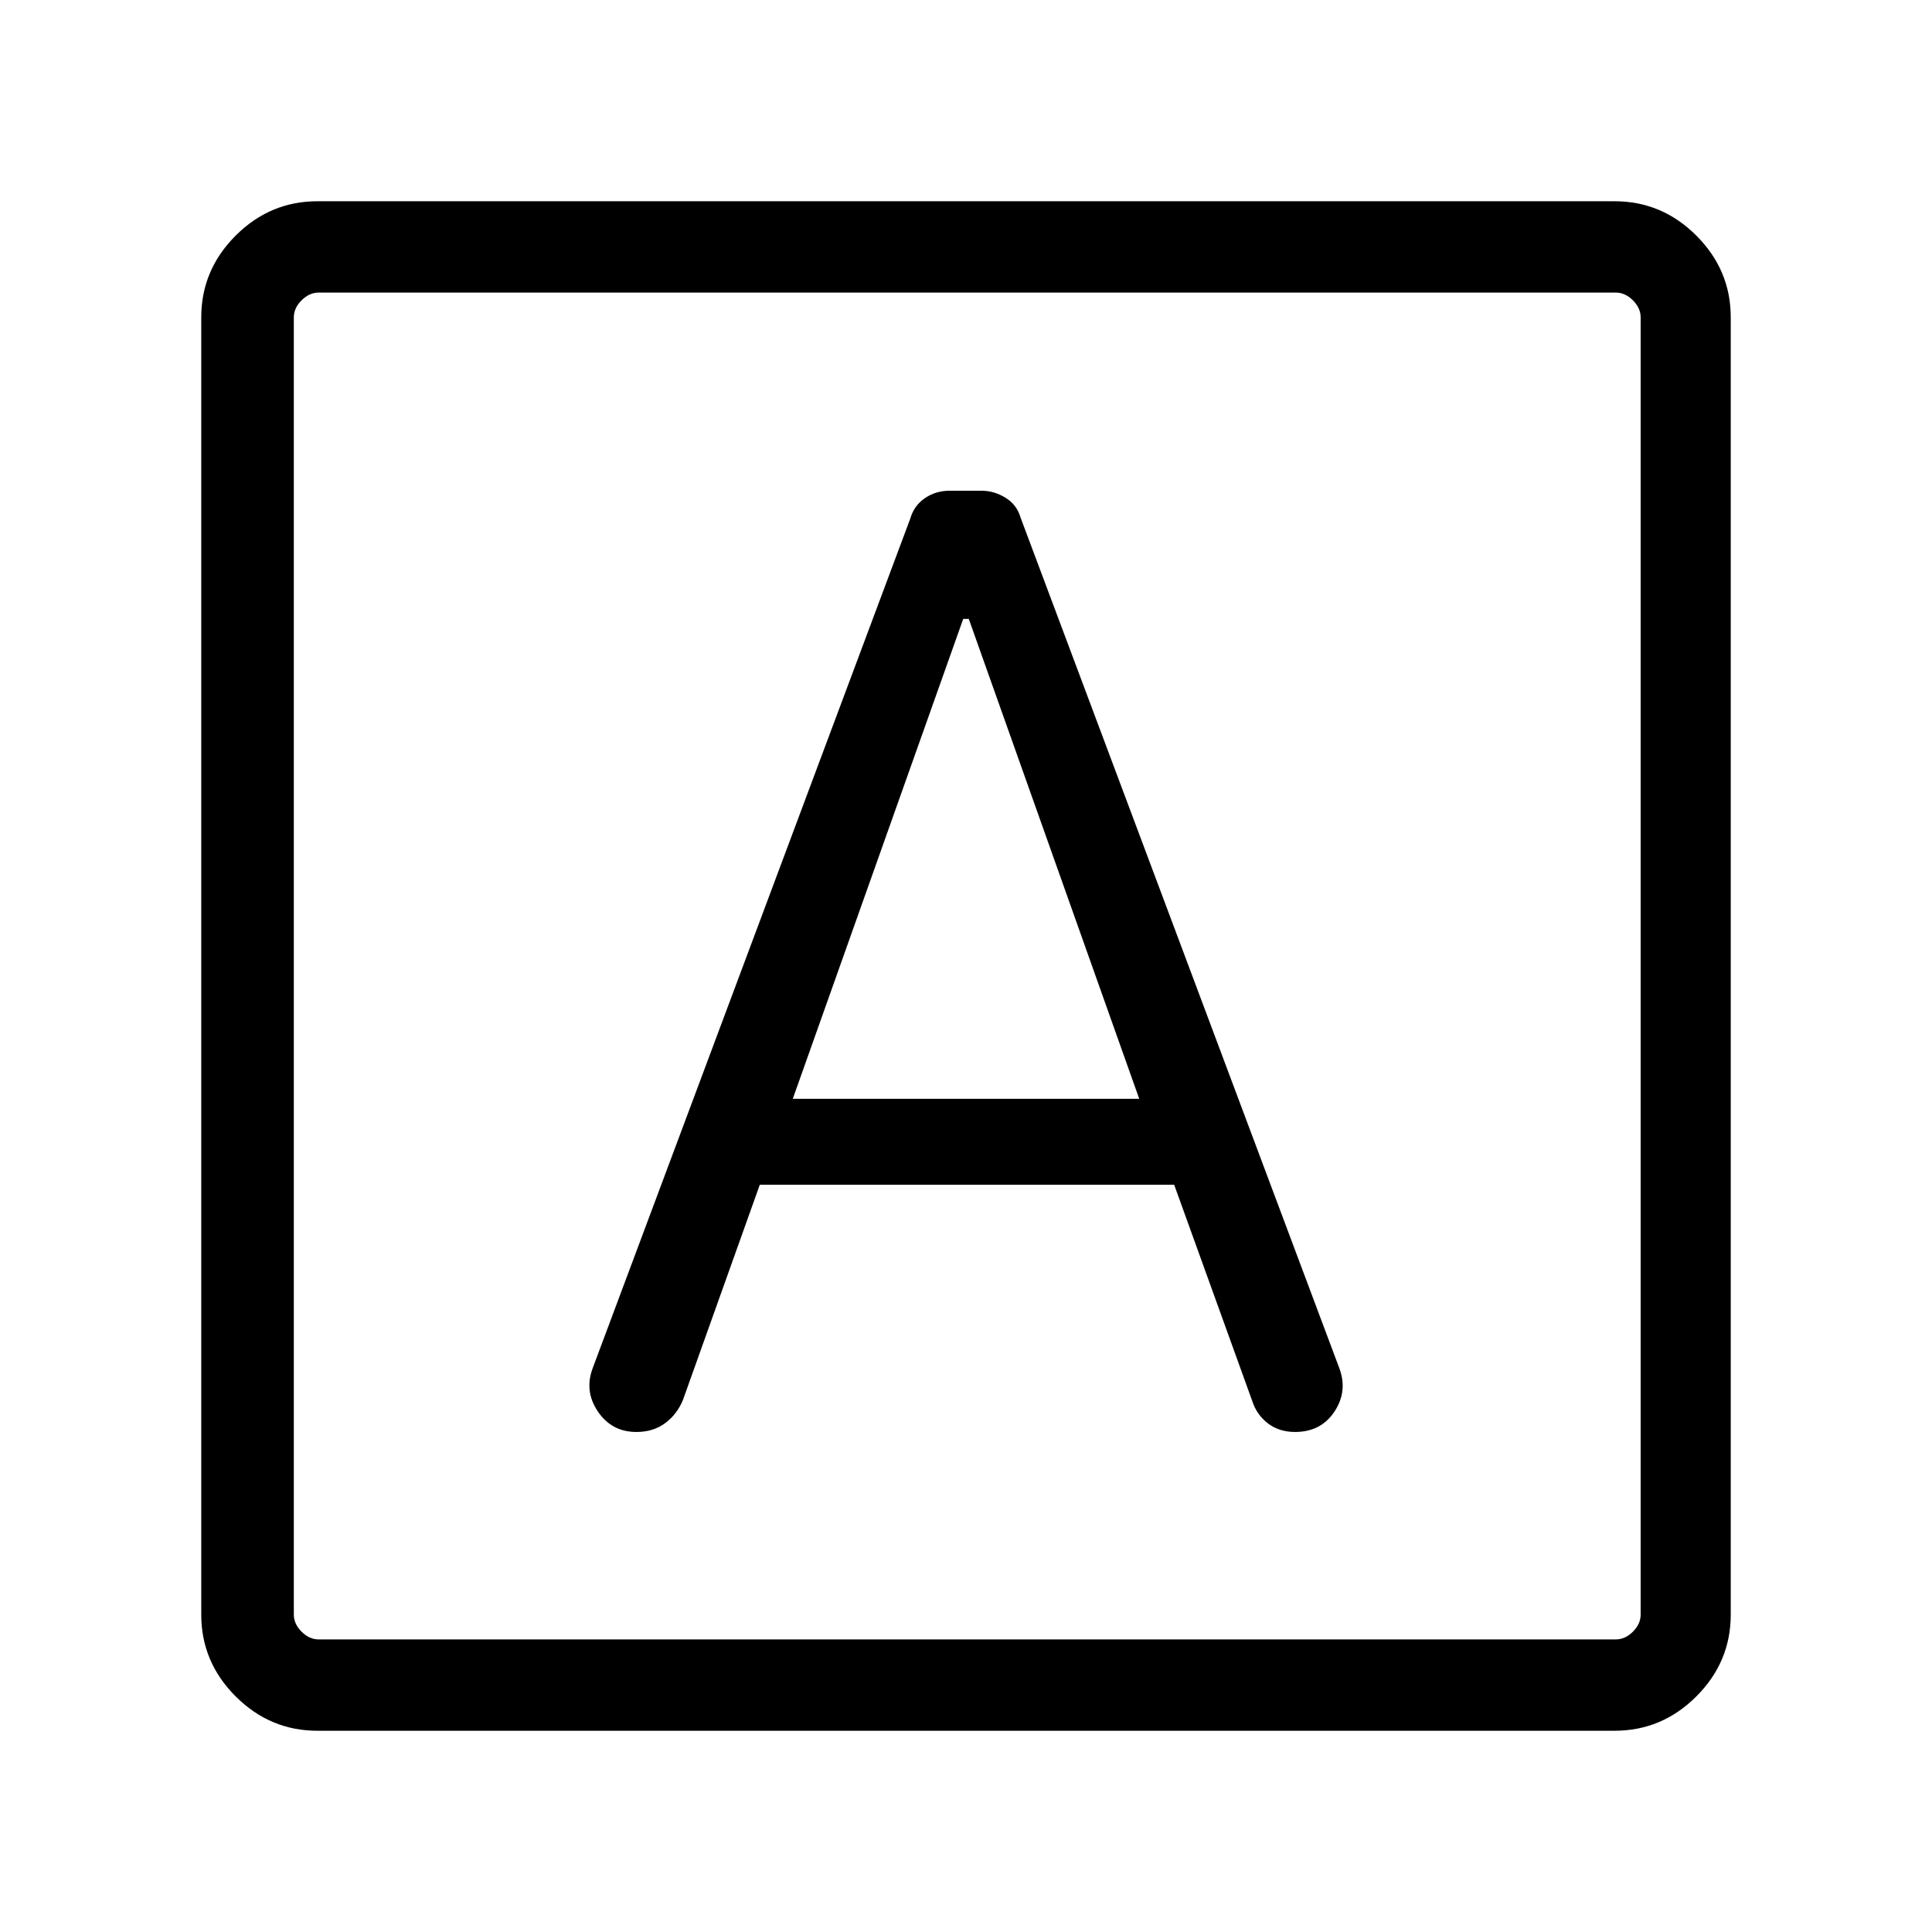 <svg xmlns="http://www.w3.org/2000/svg" height="48" viewBox="0 -960 960 960" width="48"><path d="M377.539-371.308h205.9l38.792 107.462q2.23 6.876 7.807 11.13 5.577 4.254 13.442 4.254 12.981 0 19.673-10.231 6.692-10.23 2.231-21.768L507.076-702.923q-1.846-6.308-7.472-9.769-5.627-3.462-11.84-3.462h-15.918q-6.922 0-12.307 3.708-5.384 3.708-7.23 10.138L294.616-280.461q-4.461 11.538 2.423 21.768 6.885 10.231 19.192 10.231 8.454 0 14.381-4.462 5.927-4.461 8.773-11.538l38.154-106.846ZM393.923-414l84.692-238.462h2.77L566.077-414H393.923ZM157.694-100.001q-23.529 0-40.611-17.082-17.082-17.082-17.082-40.611v-644.612q0-23.529 17.082-40.611 17.082-17.082 40.611-17.082h644.612q23.529 0 40.611 17.082 17.082 17.082 17.082 40.611v644.612q0 23.529-17.082 40.611-17.082 17.082-40.611 17.082H157.694Zm.615-45.384h644.613q4.615 0 8.462-3.846 3.846-3.847 3.846-8.463v-644.612q0-4.616-3.846-8.463-3.847-3.846-8.462-3.846H158.309q-4.616 0-8.462 3.846-3.847 3.847-3.847 8.463v644.612q0 4.616 3.847 8.463 3.846 3.846 8.462 3.846ZM146-814.615V-145.385-814.615Z"/></svg>